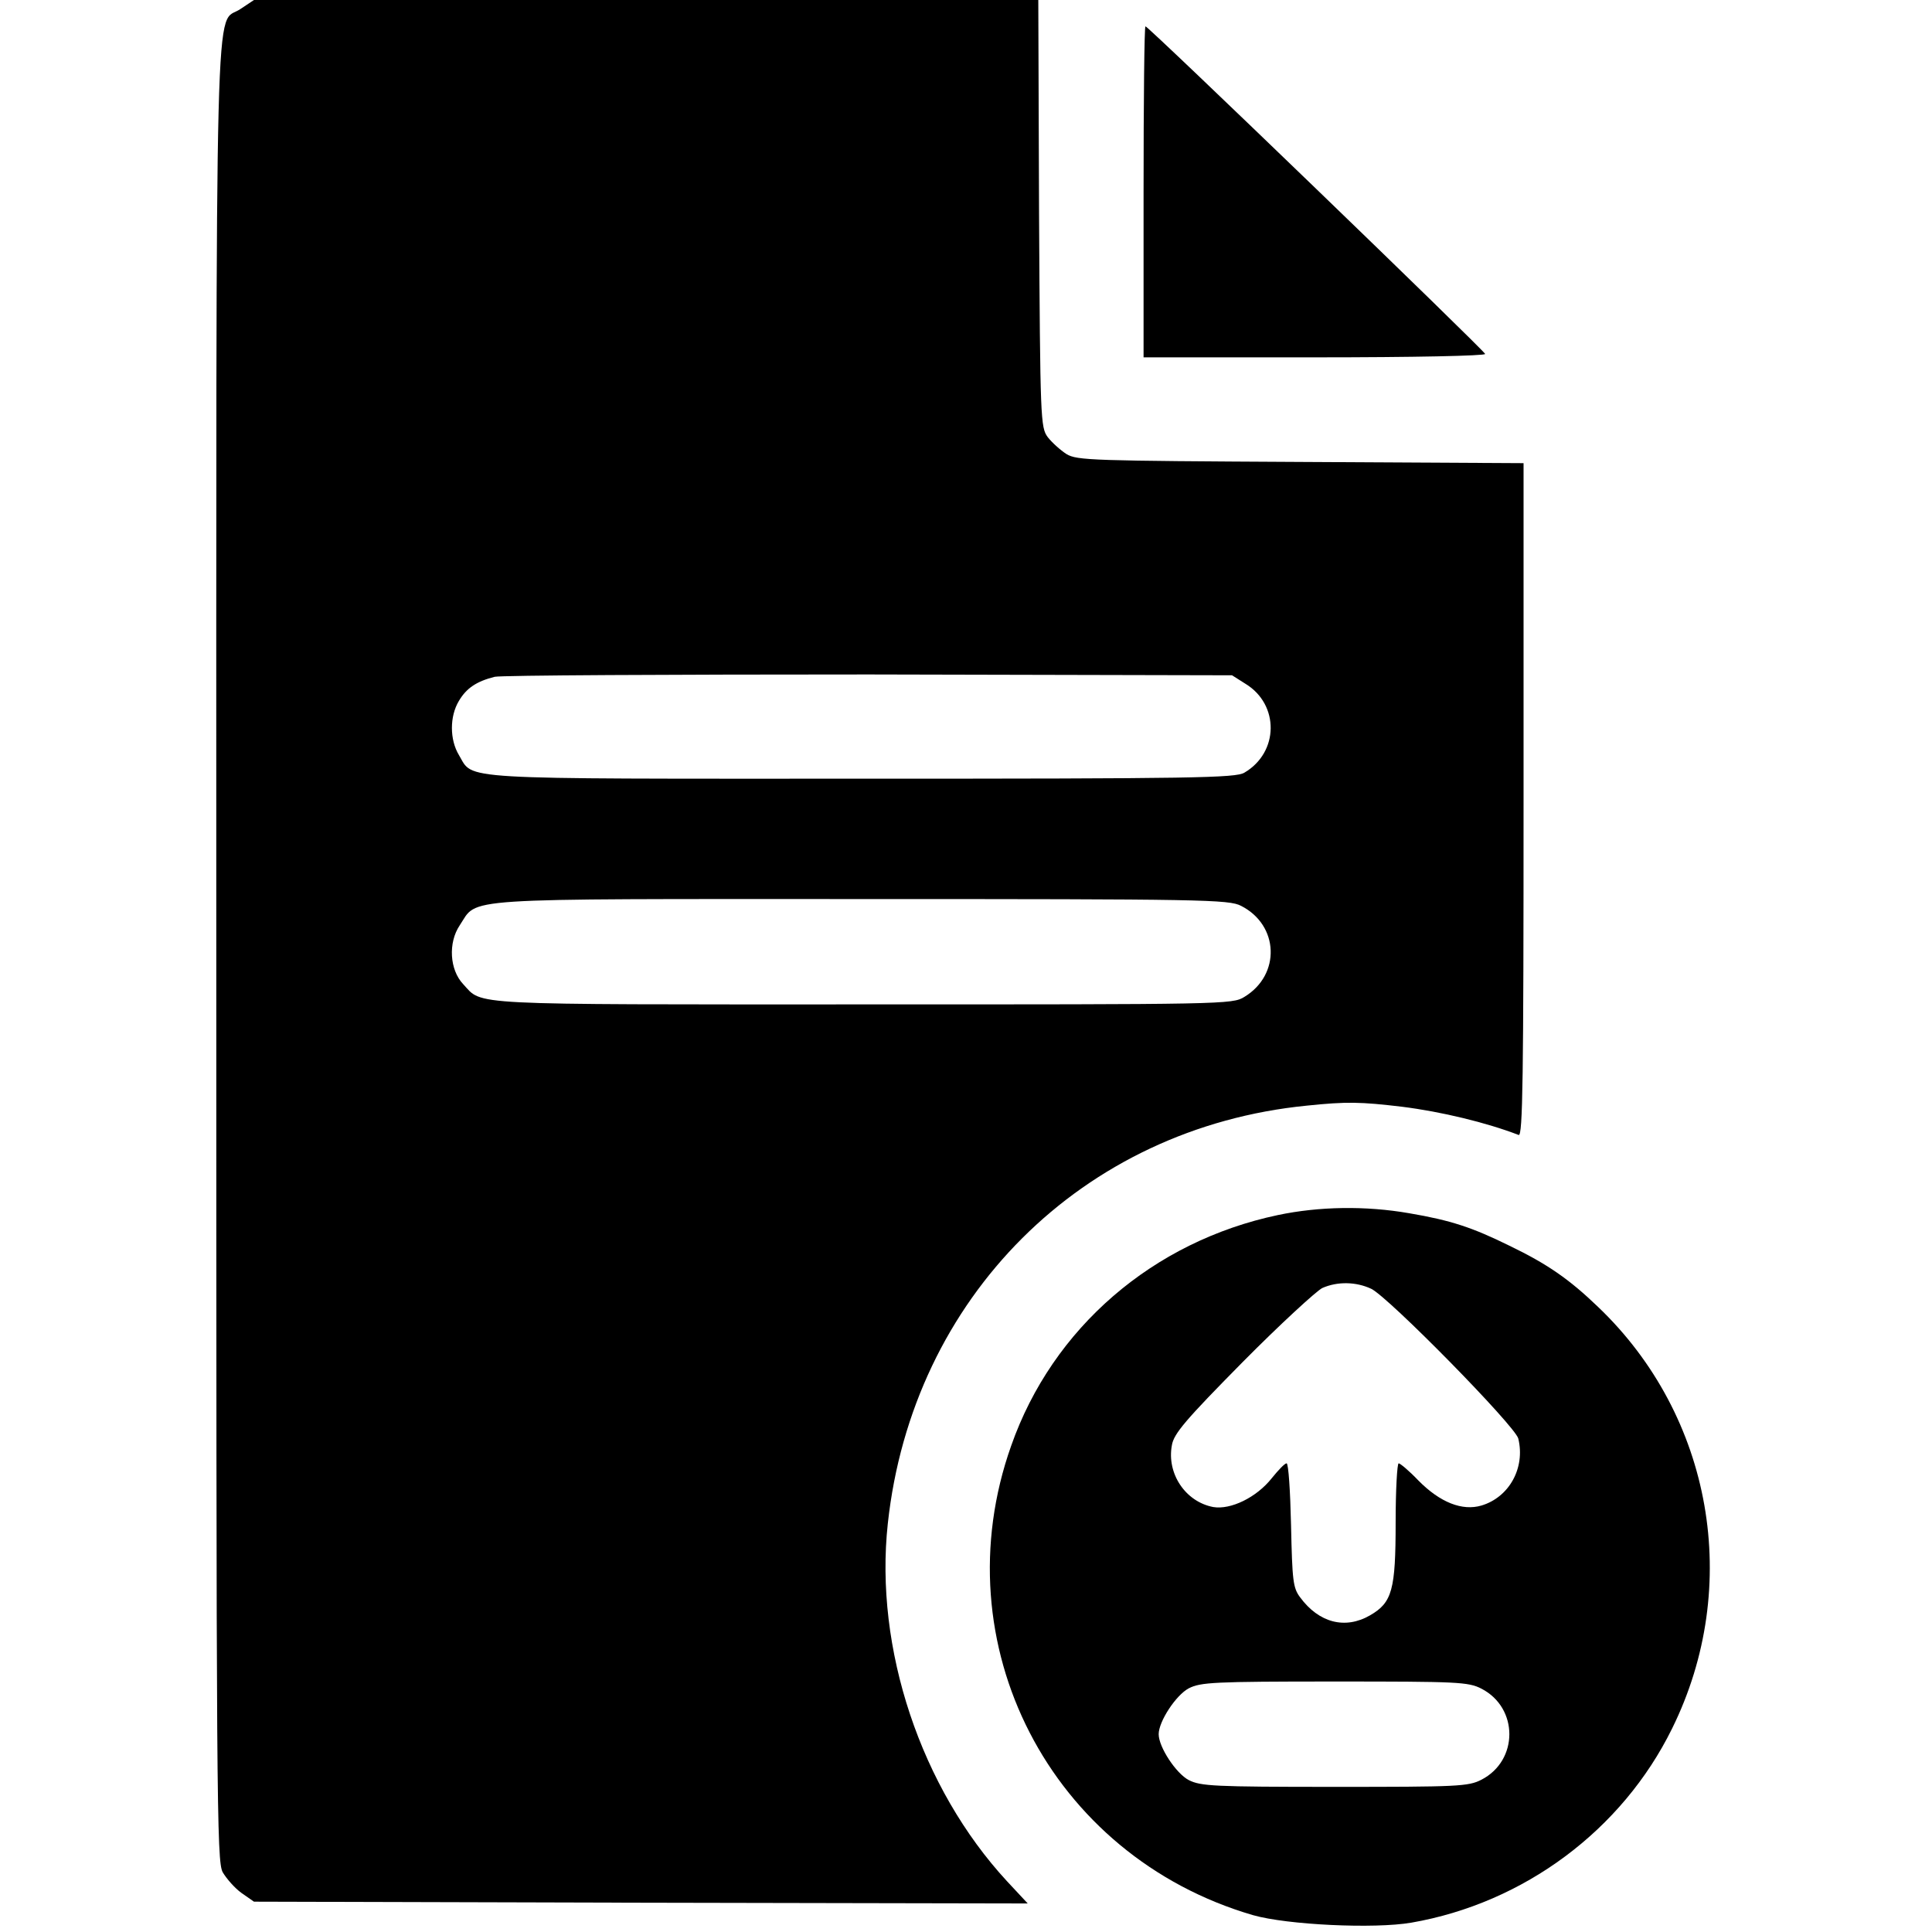 <?xml version="1.0" encoding="UTF-8"?>
<svg xmlns="http://www.w3.org/2000/svg" xmlns:xlink="http://www.w3.org/1999/xlink" width="100pt" height="100pt" viewBox="0 0 100 100" version="1.1">
<g id="surface1">
<path style=" stroke:none;fill-rule:nonzero;fill:rgb(0%,0%,0%);fill-opacity:1;" d="M 12.441 0.469 C 11.098 1.383 11.195 -2.551 11.195 49.262 C 11.195 93.52 11.215 96.324 11.527 96.906 C 11.723 97.238 12.148 97.727 12.5 97.98 L 13.145 98.43 L 33.18 98.484 L 53.195 98.523 L 52.125 97.375 C 47.664 92.547 45.25 85.324 45.953 78.859 C 47.219 67.156 56.02 58.375 67.645 57.227 C 69.707 57.012 70.43 57.031 72.57 57.285 C 74.598 57.539 76.934 58.102 78.605 58.746 C 78.82 58.824 78.859 55.785 78.859 41.395 L 78.859 23.973 L 67.332 23.91 C 56.527 23.852 55.746 23.832 55.203 23.504 C 54.891 23.305 54.441 22.898 54.23 22.625 C 53.859 22.121 53.84 21.746 53.781 11.043 L 53.742 0 L 13.145 0 Z M 64.473 35.398 C 66.223 36.469 66.203 38.941 64.41 39.992 C 63.961 40.266 61.863 40.305 44.59 40.305 C 23.289 40.305 24.535 40.383 23.754 39.082 C 23.27 38.281 23.27 37.074 23.754 36.277 C 24.145 35.613 24.672 35.266 25.605 35.031 C 25.938 34.953 34.641 34.91 44.98 34.91 L 63.77 34.953 Z M 64.238 46.887 C 66.203 47.883 66.301 50.453 64.41 51.598 C 63.789 51.988 63.379 51.988 44.629 51.988 C 23.91 51.988 25 52.047 23.973 50.938 C 23.27 50.195 23.191 48.797 23.793 47.898 C 24.766 46.441 23.383 46.535 44.59 46.535 C 62.289 46.535 63.613 46.559 64.238 46.887 Z M 64.238 46.887 "/>
<path style=" stroke:none;fill-rule:nonzero;fill:rgb(0%,0%,0%);fill-opacity:1;" d="M 59.191 9.93 L 59.191 18.496 L 68.07 18.496 C 73.172 18.496 76.91 18.418 76.871 18.32 C 76.797 18.109 59.449 1.363 59.289 1.363 C 59.23 1.363 59.191 5.219 59.191 9.93 Z M 59.191 9.93 "/>
<path style=" stroke:none;fill-rule:nonzero;fill:rgb(0%,0%,0%);fill-opacity:1;" d="M 66.145 62.891 C 59.68 64.254 54.48 68.734 52.34 74.828 C 48.695 85.09 54.363 96.07 64.859 99.129 C 66.633 99.633 71.129 99.848 73.055 99.516 C 78.879 98.504 83.961 94.727 86.547 89.469 C 90.191 82.09 88.633 73.289 82.715 67.645 C 81.215 66.203 80.086 65.422 78.117 64.473 C 76.211 63.535 75.102 63.164 72.941 62.797 C 70.68 62.402 68.266 62.445 66.145 62.891 Z M 70.973 66.707 C 71.871 67.137 78.414 73.797 78.586 74.457 C 78.957 75.977 78.117 77.496 76.68 77.926 C 75.688 78.219 74.535 77.77 73.406 76.621 C 72.941 76.133 72.473 75.742 72.395 75.742 C 72.316 75.742 72.238 77.129 72.238 78.801 C 72.238 82.285 72.062 82.949 70.914 83.609 C 69.629 84.352 68.266 84 67.293 82.676 C 66.926 82.188 66.887 81.82 66.824 78.938 C 66.785 77.184 66.691 75.742 66.594 75.742 C 66.496 75.742 66.164 76.094 65.832 76.504 C 65.035 77.516 63.691 78.156 62.797 78.004 C 61.355 77.73 60.383 76.27 60.656 74.809 C 60.75 74.207 61.375 73.484 64.316 70.504 C 66.262 68.539 68.133 66.824 68.441 66.668 C 69.223 66.32 70.191 66.34 70.973 66.707 Z M 76.68 87.406 C 78.605 88.398 78.605 91.125 76.68 92.117 C 76 92.469 75.453 92.488 69.086 92.488 C 62.797 92.488 62.152 92.449 61.531 92.137 C 60.867 91.789 59.973 90.426 59.973 89.762 C 59.973 89.102 60.867 87.738 61.531 87.387 C 62.152 87.074 62.797 87.035 69.086 87.035 C 75.453 87.035 76 87.055 76.68 87.406 Z M 76.68 87.406 "/>
</g>
</svg>
